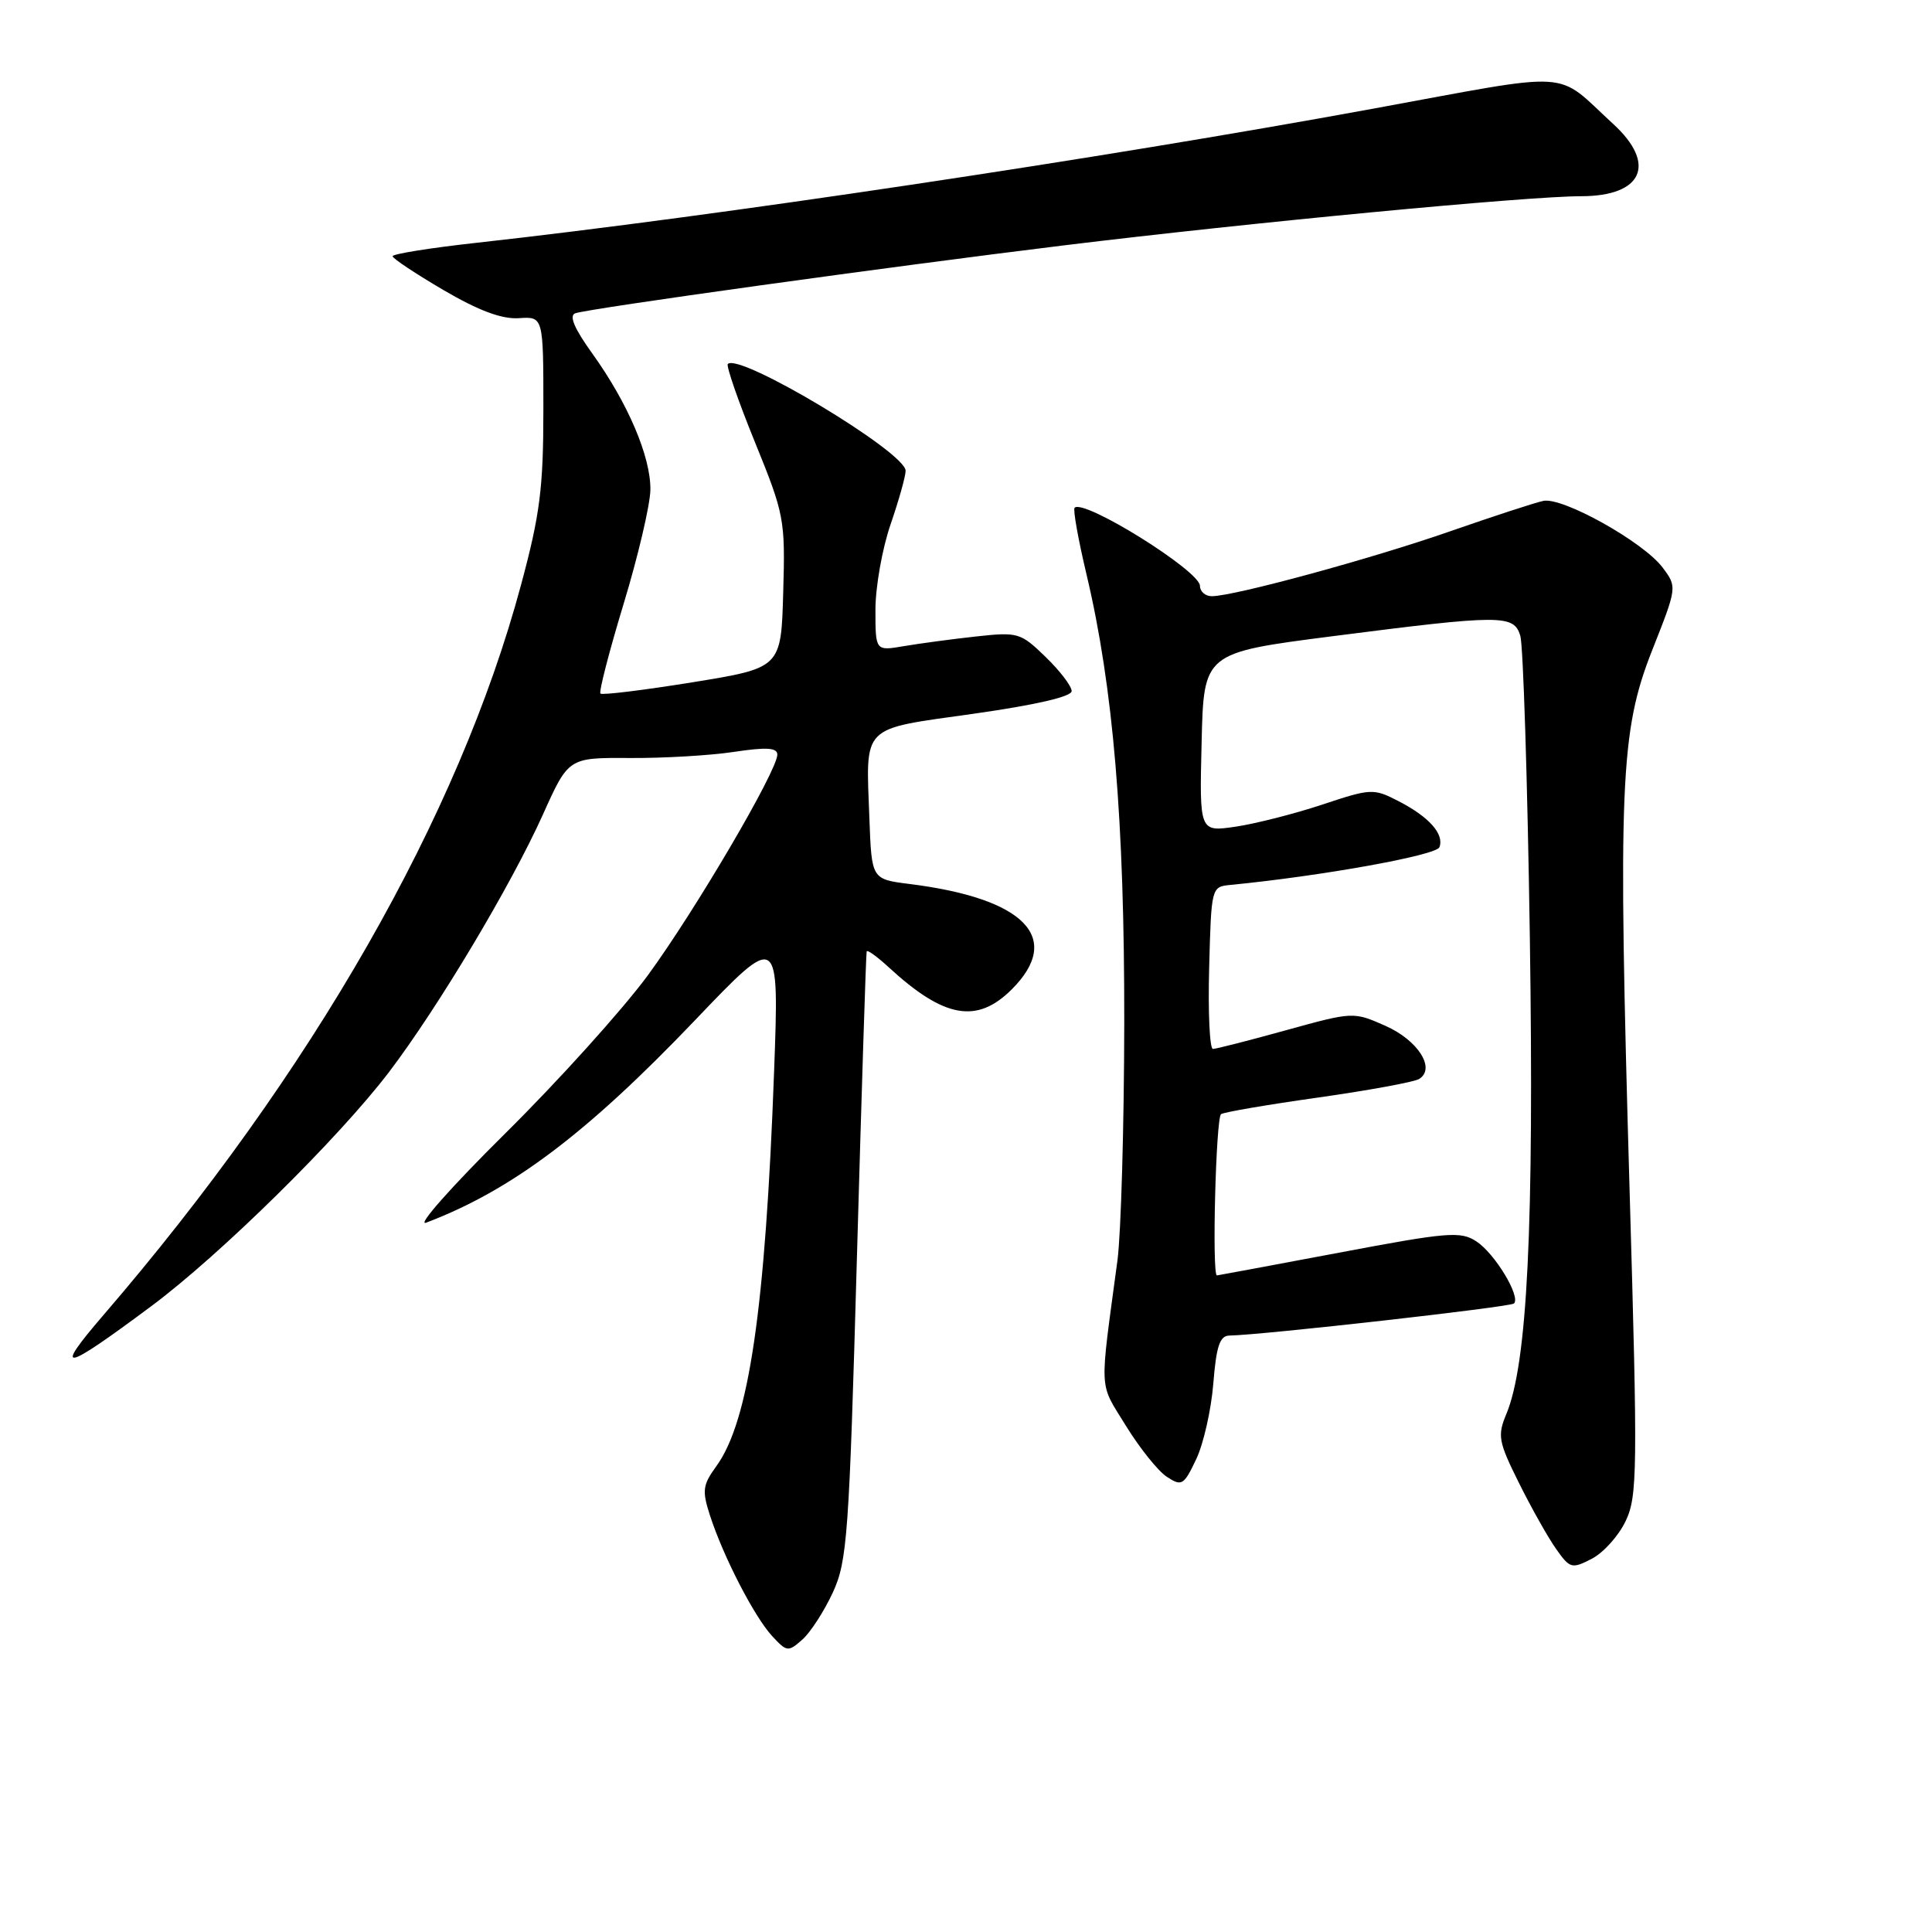 <?xml version="1.0" encoding="UTF-8" standalone="no"?>
<!DOCTYPE svg PUBLIC "-//W3C//DTD SVG 1.1//EN" "http://www.w3.org/Graphics/SVG/1.1/DTD/svg11.dtd" >
<svg xmlns="http://www.w3.org/2000/svg" xmlns:xlink="http://www.w3.org/1999/xlink" version="1.1" viewBox="0 0 256 256">
 <g >
 <path fill="currentColor"
d=" M 110.36 211.00 C 112.27 206.84 112.51 203.45 113.55 166.50 C 114.17 144.50 114.75 126.30 114.84 126.06 C 114.93 125.82 116.24 126.77 117.75 128.16 C 125.10 134.93 129.45 135.71 134.08 131.08 C 140.88 124.27 135.80 119.04 120.50 117.13 C 115.50 116.50 115.50 116.50 115.20 108.50 C 114.74 95.88 113.92 96.71 128.97 94.58 C 137.23 93.41 142.00 92.31 142.00 91.57 C 142.00 90.92 140.45 88.89 138.55 87.05 C 135.22 83.82 134.89 83.73 129.30 84.34 C 126.11 84.69 121.81 85.27 119.75 85.62 C 116.00 86.26 116.00 86.26 116.00 80.79 C 116.00 77.78 116.90 72.70 118.00 69.50 C 119.10 66.30 120.00 63.10 120.00 62.38 C 120.00 59.93 97.96 46.70 96.44 48.23 C 96.20 48.47 97.81 53.13 100.03 58.58 C 103.93 68.17 104.06 68.81 103.78 78.49 C 103.50 88.50 103.50 88.50 91.74 90.41 C 85.27 91.45 79.79 92.13 79.56 91.90 C 79.34 91.67 80.72 86.31 82.64 79.99 C 84.56 73.67 86.15 66.88 86.18 64.91 C 86.24 60.54 83.21 53.42 78.48 46.84 C 76.09 43.52 75.37 41.81 76.23 41.51 C 78.13 40.86 117.63 35.37 141.00 32.51 C 165.60 29.50 202.39 26.00 209.49 26.00 C 217.67 26.00 219.57 21.74 213.75 16.42 C 205.89 9.21 209.12 9.42 181.89 14.41 C 145.46 21.09 94.77 28.67 63.25 32.16 C 57.06 32.84 52.01 33.65 52.02 33.95 C 52.03 34.25 55.07 36.27 58.77 38.44 C 63.44 41.17 66.50 42.31 68.75 42.16 C 72.00 41.94 72.00 41.94 72.00 54.22 C 72.00 64.67 71.56 68.14 69.04 77.50 C 60.80 108.15 41.40 142.09 13.71 174.25 C 6.98 182.08 8.27 181.84 20.00 173.11 C 29.19 166.28 44.93 150.76 51.58 142.01 C 58.10 133.41 67.72 117.30 71.94 107.93 C 75.33 100.39 75.33 100.39 83.42 100.44 C 87.86 100.47 94.09 100.11 97.25 99.63 C 101.57 98.98 103.00 99.07 103.00 99.99 C 103.00 102.12 92.14 120.63 85.86 129.21 C 82.51 133.77 73.99 143.22 66.92 150.21 C 59.85 157.21 55.14 162.52 56.47 162.01 C 67.79 157.71 77.73 150.22 92.07 135.21 C 103.25 123.50 103.25 123.50 102.57 142.00 C 101.42 173.41 99.24 188.35 94.91 194.29 C 93.11 196.77 93.01 197.52 94.07 200.79 C 95.83 206.23 99.92 214.17 102.28 216.75 C 104.26 218.90 104.43 218.92 106.32 217.25 C 107.40 216.29 109.22 213.47 110.36 211.00 Z  M 215.41 201.54 C 216.97 198.27 217.01 194.87 215.93 157.73 C 214.38 103.97 214.67 96.92 218.93 86.14 C 222.23 77.79 222.23 77.78 220.31 75.21 C 217.79 71.83 207.05 65.83 204.50 66.37 C 203.40 66.60 197.84 68.42 192.15 70.40 C 181.76 74.03 163.50 79.00 160.57 79.00 C 159.71 79.00 159.00 78.38 159.00 77.63 C 159.00 75.65 143.61 66.06 142.39 67.28 C 142.16 67.51 142.87 71.49 143.97 76.12 C 147.51 91.03 149.00 108.78 148.97 135.49 C 148.95 149.25 148.54 163.43 148.07 167.00 C 145.67 184.90 145.57 183.02 149.18 188.91 C 151.01 191.88 153.45 194.93 154.62 195.69 C 156.59 196.98 156.86 196.81 158.50 193.36 C 159.47 191.32 160.49 186.81 160.77 183.33 C 161.16 178.40 161.63 176.99 162.89 176.97 C 167.22 176.90 200.14 173.19 200.61 172.72 C 201.53 171.81 198.08 166.10 195.64 164.50 C 193.54 163.12 191.91 163.25 177.41 165.99 C 168.66 167.64 161.39 168.99 161.25 169.00 C 160.57 169.01 161.11 148.05 161.80 147.63 C 162.23 147.35 168.06 146.36 174.73 145.42 C 181.41 144.47 187.40 143.37 188.04 142.97 C 190.28 141.59 187.90 137.84 183.56 135.92 C 179.33 134.05 179.28 134.06 170.41 136.51 C 165.51 137.87 161.15 138.98 160.72 138.99 C 160.29 138.99 160.06 134.16 160.22 128.25 C 160.50 117.60 160.52 117.50 163.00 117.26 C 175.12 116.08 190.32 113.34 190.73 112.26 C 191.40 110.52 189.34 108.22 185.26 106.13 C 181.99 104.45 181.65 104.47 175.19 106.62 C 171.51 107.84 166.35 109.15 163.72 109.54 C 158.93 110.24 158.93 110.24 159.22 98.37 C 159.50 86.50 159.50 86.50 176.50 84.31 C 199.03 81.42 200.59 81.42 201.45 84.25 C 201.83 85.49 202.40 103.42 202.71 124.10 C 203.28 162.51 202.39 180.69 199.60 187.36 C 198.40 190.23 198.54 191.01 201.27 196.50 C 202.91 199.80 205.12 203.73 206.19 205.24 C 208.03 207.85 208.27 207.91 210.93 206.54 C 212.47 205.74 214.49 203.49 215.41 201.54 Z "/>
</g>
</svg>